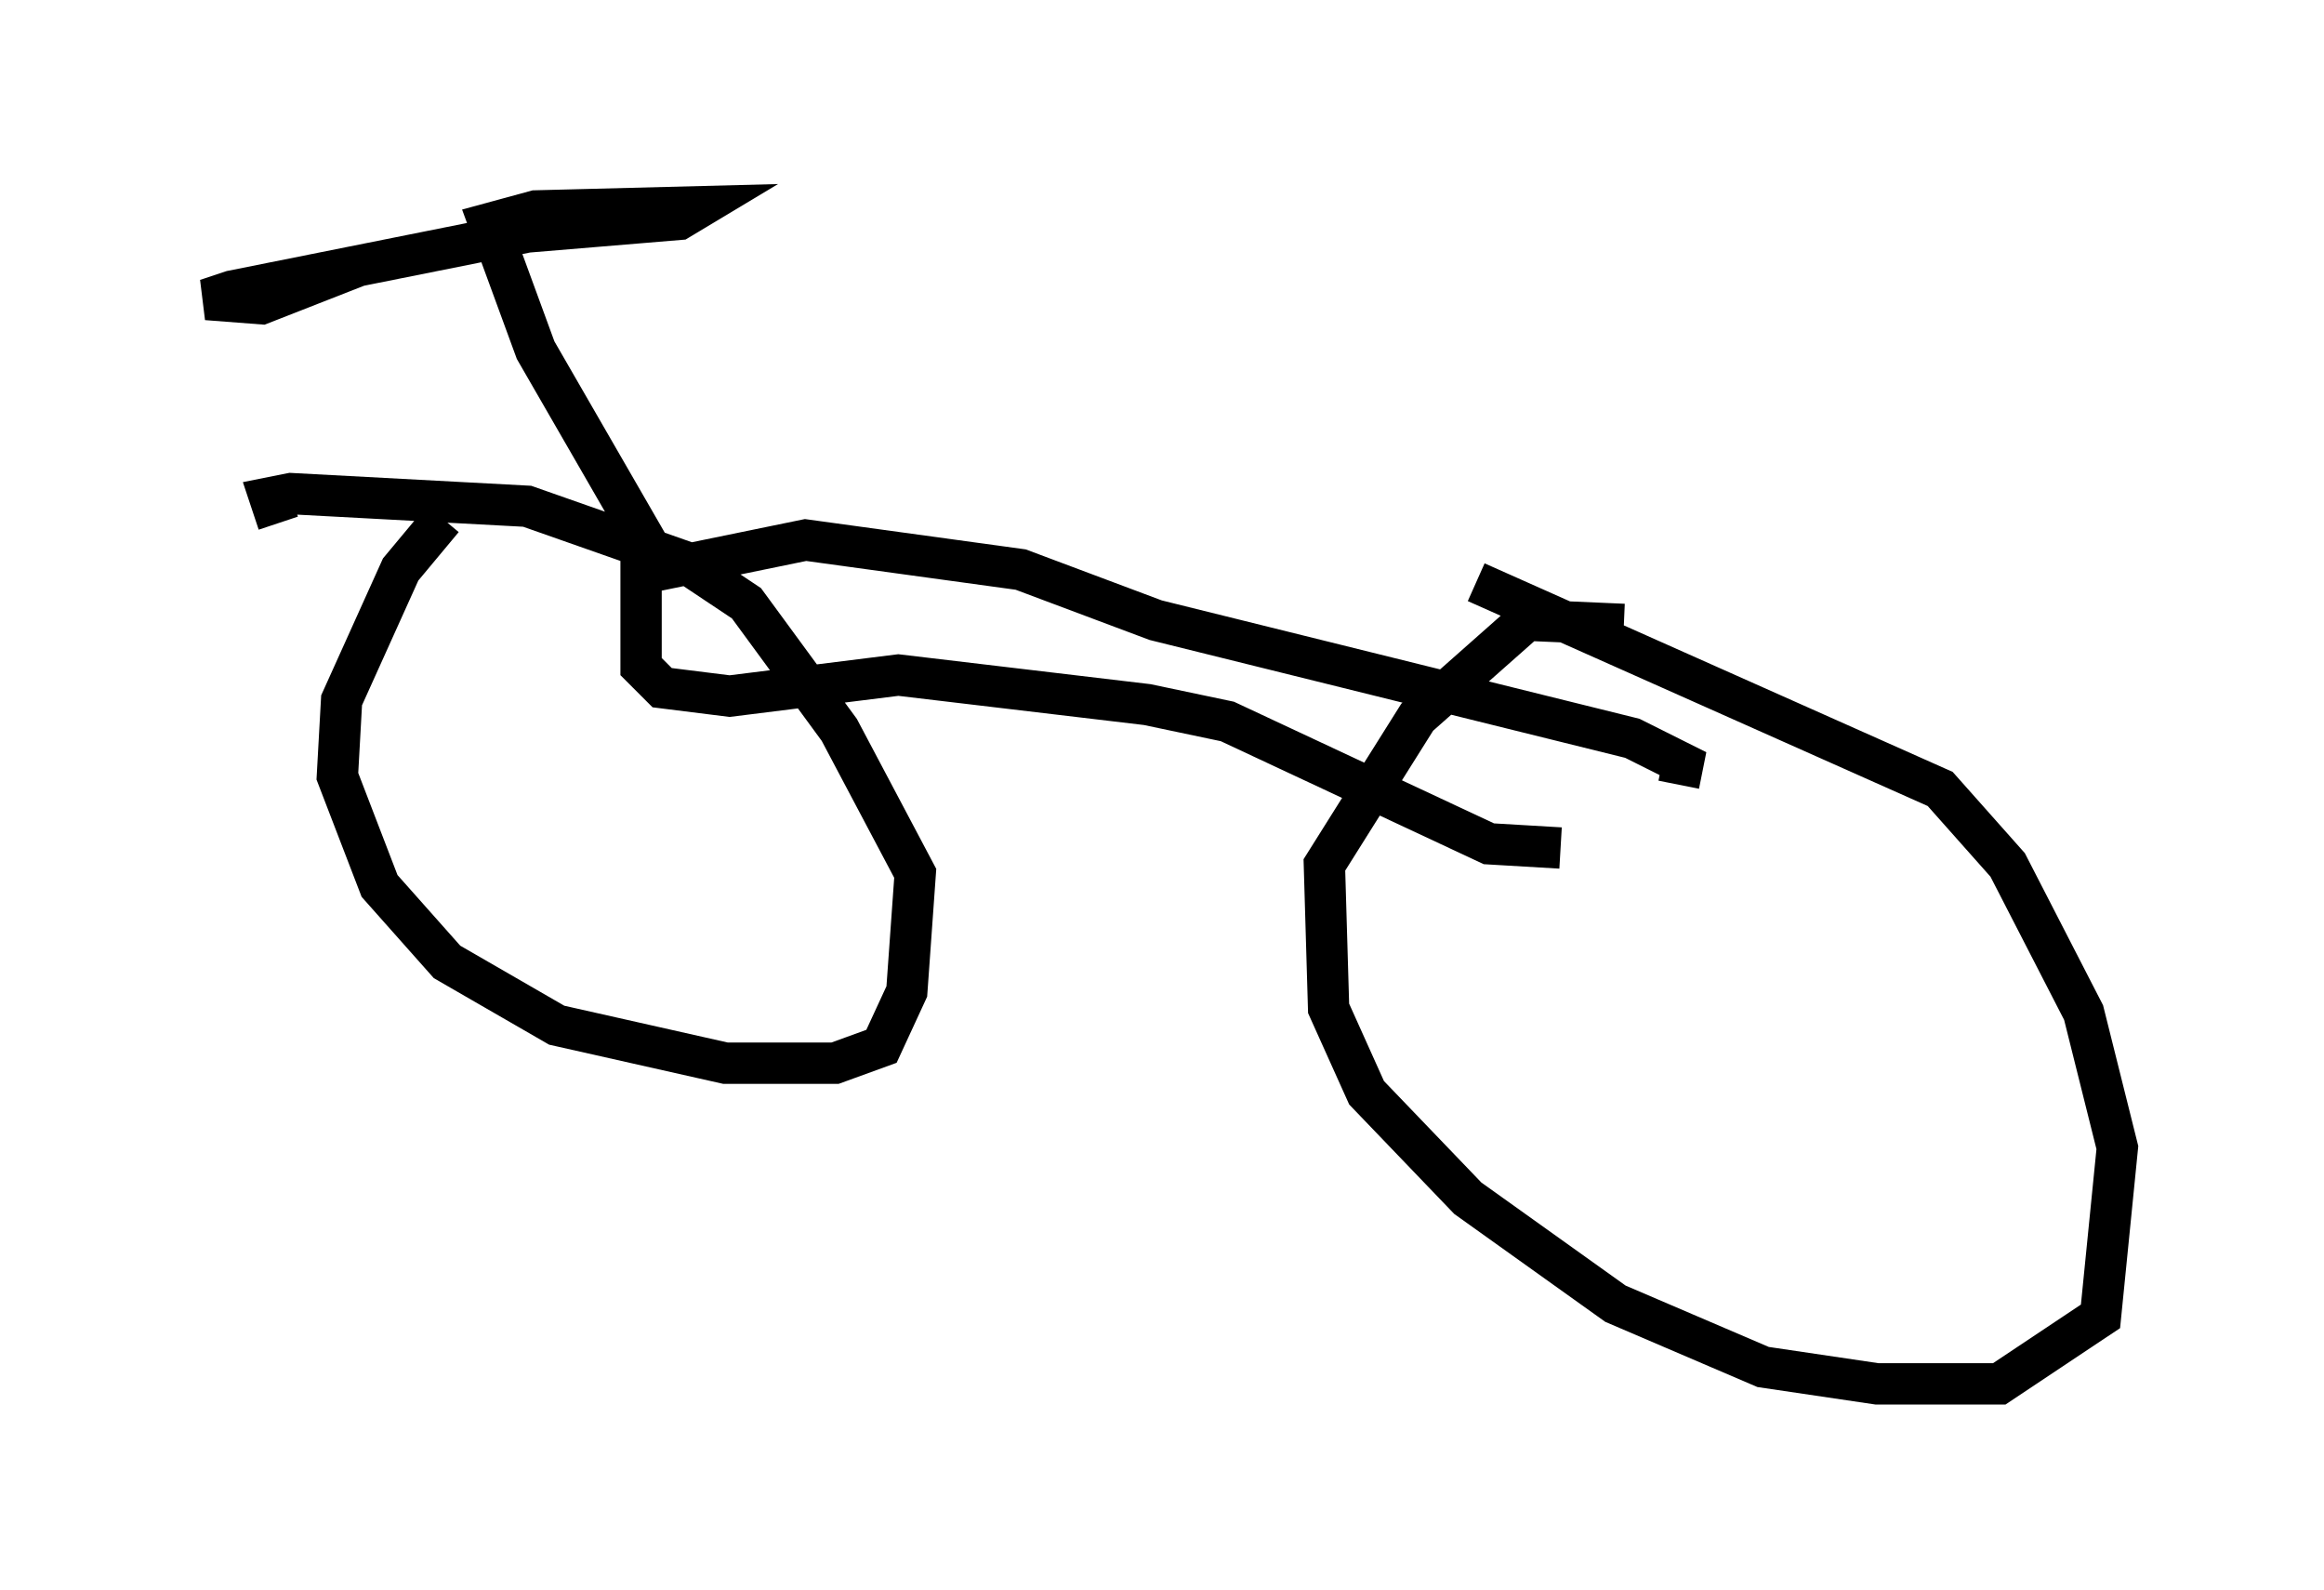 <?xml version="1.0" encoding="utf-8" ?>
<svg baseProfile="full" height="38.482" version="1.1" width="56.244" xmlns="http://www.w3.org/2000/svg" xmlns:ev="http://www.w3.org/2001/xml-events" xmlns:xlink="http://www.w3.org/1999/xlink"><defs /><rect fill="white" height="38.482" width="56.244" x="0" y="0" /><path d="M11.738, 12.452 m-1.021, 0.102 l-1.021, 1.225 -1.429, 3.165 l-0.102, 1.838 1.021, 2.654 l1.633, 1.838 2.654, 1.531 l4.083, 0.919 2.654, 0.0 l1.123, -0.408 0.613, -1.327 l0.204, -2.858 -1.838, -3.471 l-2.246, -3.063 -1.531, -1.021 l-3.777, -1.327 -5.717, -0.306 l-0.51, 0.102 0.204, 0.613 m32.565, 2.45 l-2.348, -0.102 -2.654, 2.348 l-2.246, 3.573 0.102, 3.471 l0.919, 2.042 2.45, 2.552 l3.573, 2.552 3.573, 1.531 l2.756, 0.408 2.96, 0.0 l2.45, -1.633 0.408, -4.083 l-0.817, -3.267 -1.838, -3.573 l-1.633, -1.838 -11.229, -5.002 m2.042, 6.431 l-1.735, -0.102 -6.329, -2.96 l-1.94, -0.408 -6.023, -0.715 l-4.083, 0.51 -1.633, -0.204 l-0.51, -0.51 0.0, -2.246 l3.981, -0.817 5.206, 0.715 l3.267, 1.225 11.536, 2.858 l1.225, 0.613 -0.102, 0.51 m-24.602, -5.206 l-3.063, -5.308 -1.123, -3.063 l1.123, -0.306 3.981, -0.102 l-0.51, 0.306 -3.675, 0.306 l-7.146, 1.429 -0.613, 0.204 l1.327, 0.102 2.348, -0.919 m18.477, 9.8 " fill="none" stroke="black" stroke-width="1" /></svg>